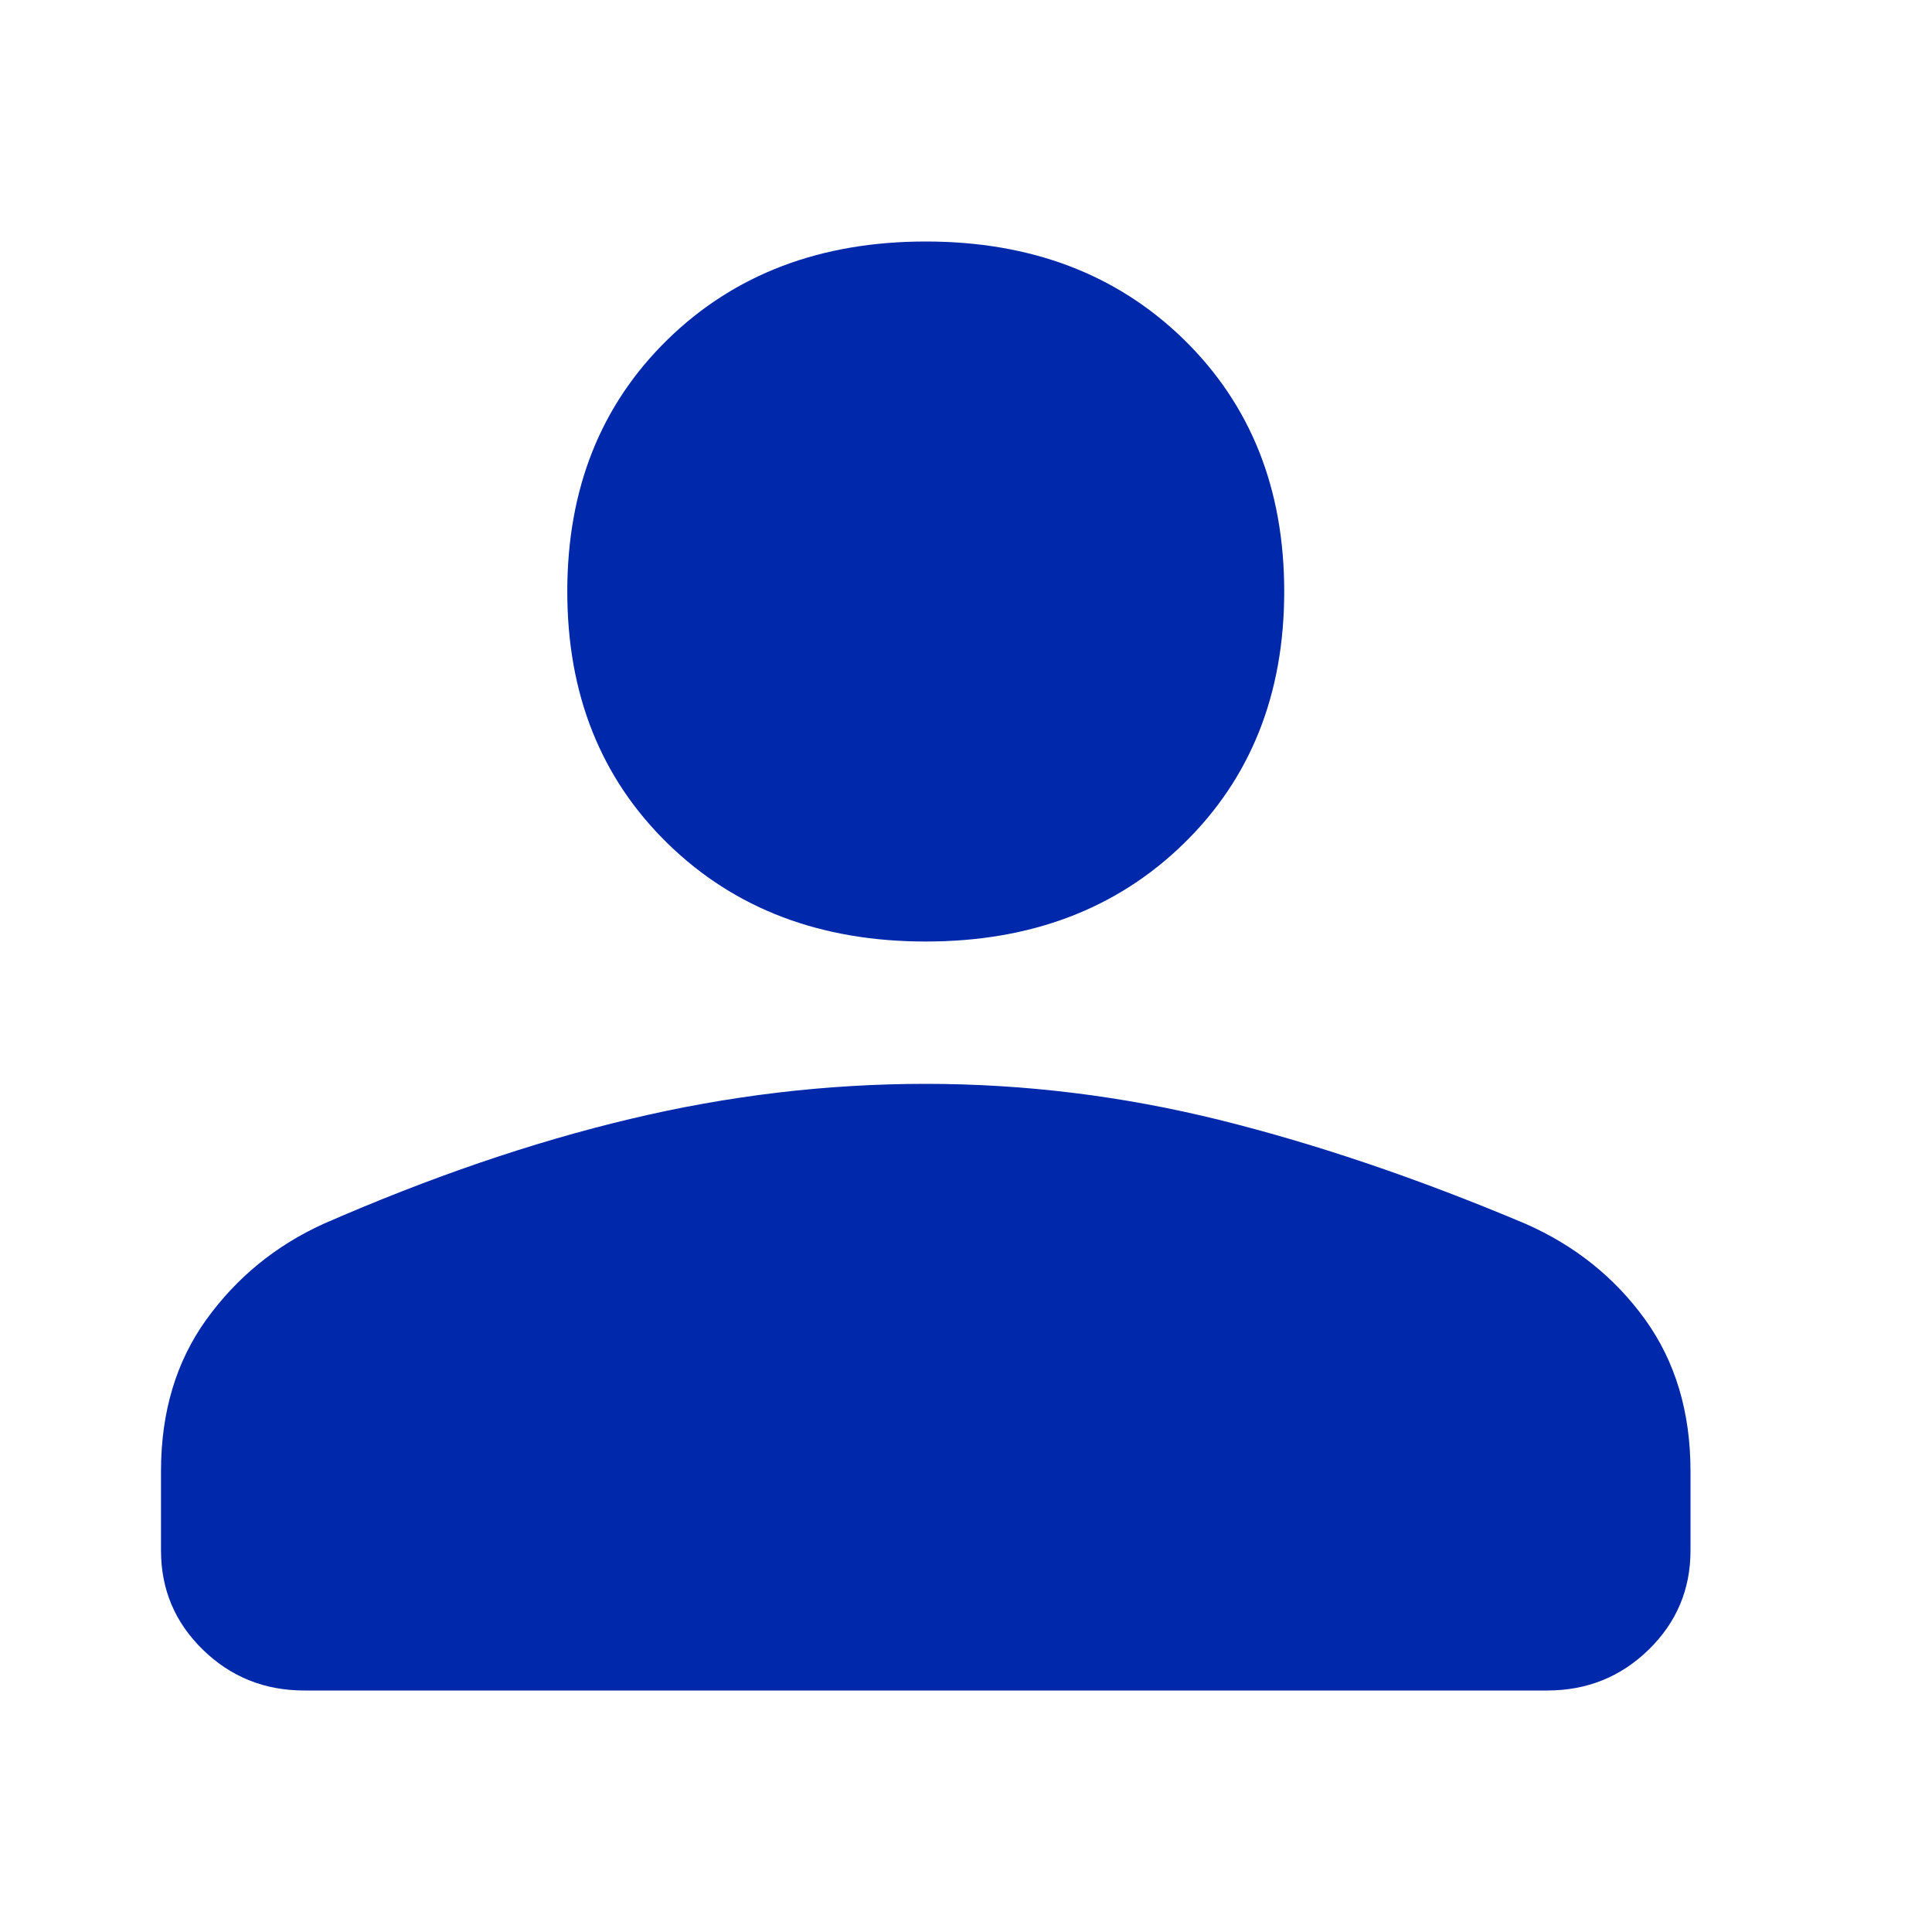 <svg width="24" height="24" viewBox="0 0 24 24" fill="none" xmlns="http://www.w3.org/2000/svg">
<path d="M11.5 11.696C10.194 11.696 9.125 11.29 8.294 10.478C7.463 9.667 7.047 8.623 7.047 7.348C7.047 6.072 7.463 5.029 8.294 4.217C9.125 3.406 10.194 3 11.5 3C12.806 3 13.875 3.406 14.706 4.217C15.537 5.029 15.953 6.072 15.953 7.348C15.953 8.623 15.537 9.667 14.706 10.478C13.875 11.29 12.806 11.696 11.5 11.696ZM2 19.261V18.275C2 17.541 2.188 16.913 2.564 16.391C2.94 15.87 3.425 15.473 4.019 15.203C5.345 14.623 6.616 14.188 7.834 13.899C9.051 13.609 10.273 13.464 11.5 13.464C12.727 13.464 13.944 13.614 15.152 13.913C16.359 14.213 17.625 14.643 18.952 15.203C19.565 15.473 20.06 15.87 20.436 16.391C20.812 16.913 21 17.541 21 18.275V19.261C21 19.744 20.827 20.155 20.48 20.493C20.134 20.831 19.713 21 19.219 21H3.781C3.286 21 2.866 20.831 2.52 20.493C2.173 20.155 2 19.744 2 19.261Z" fill="#0028AA"/>
</svg>
